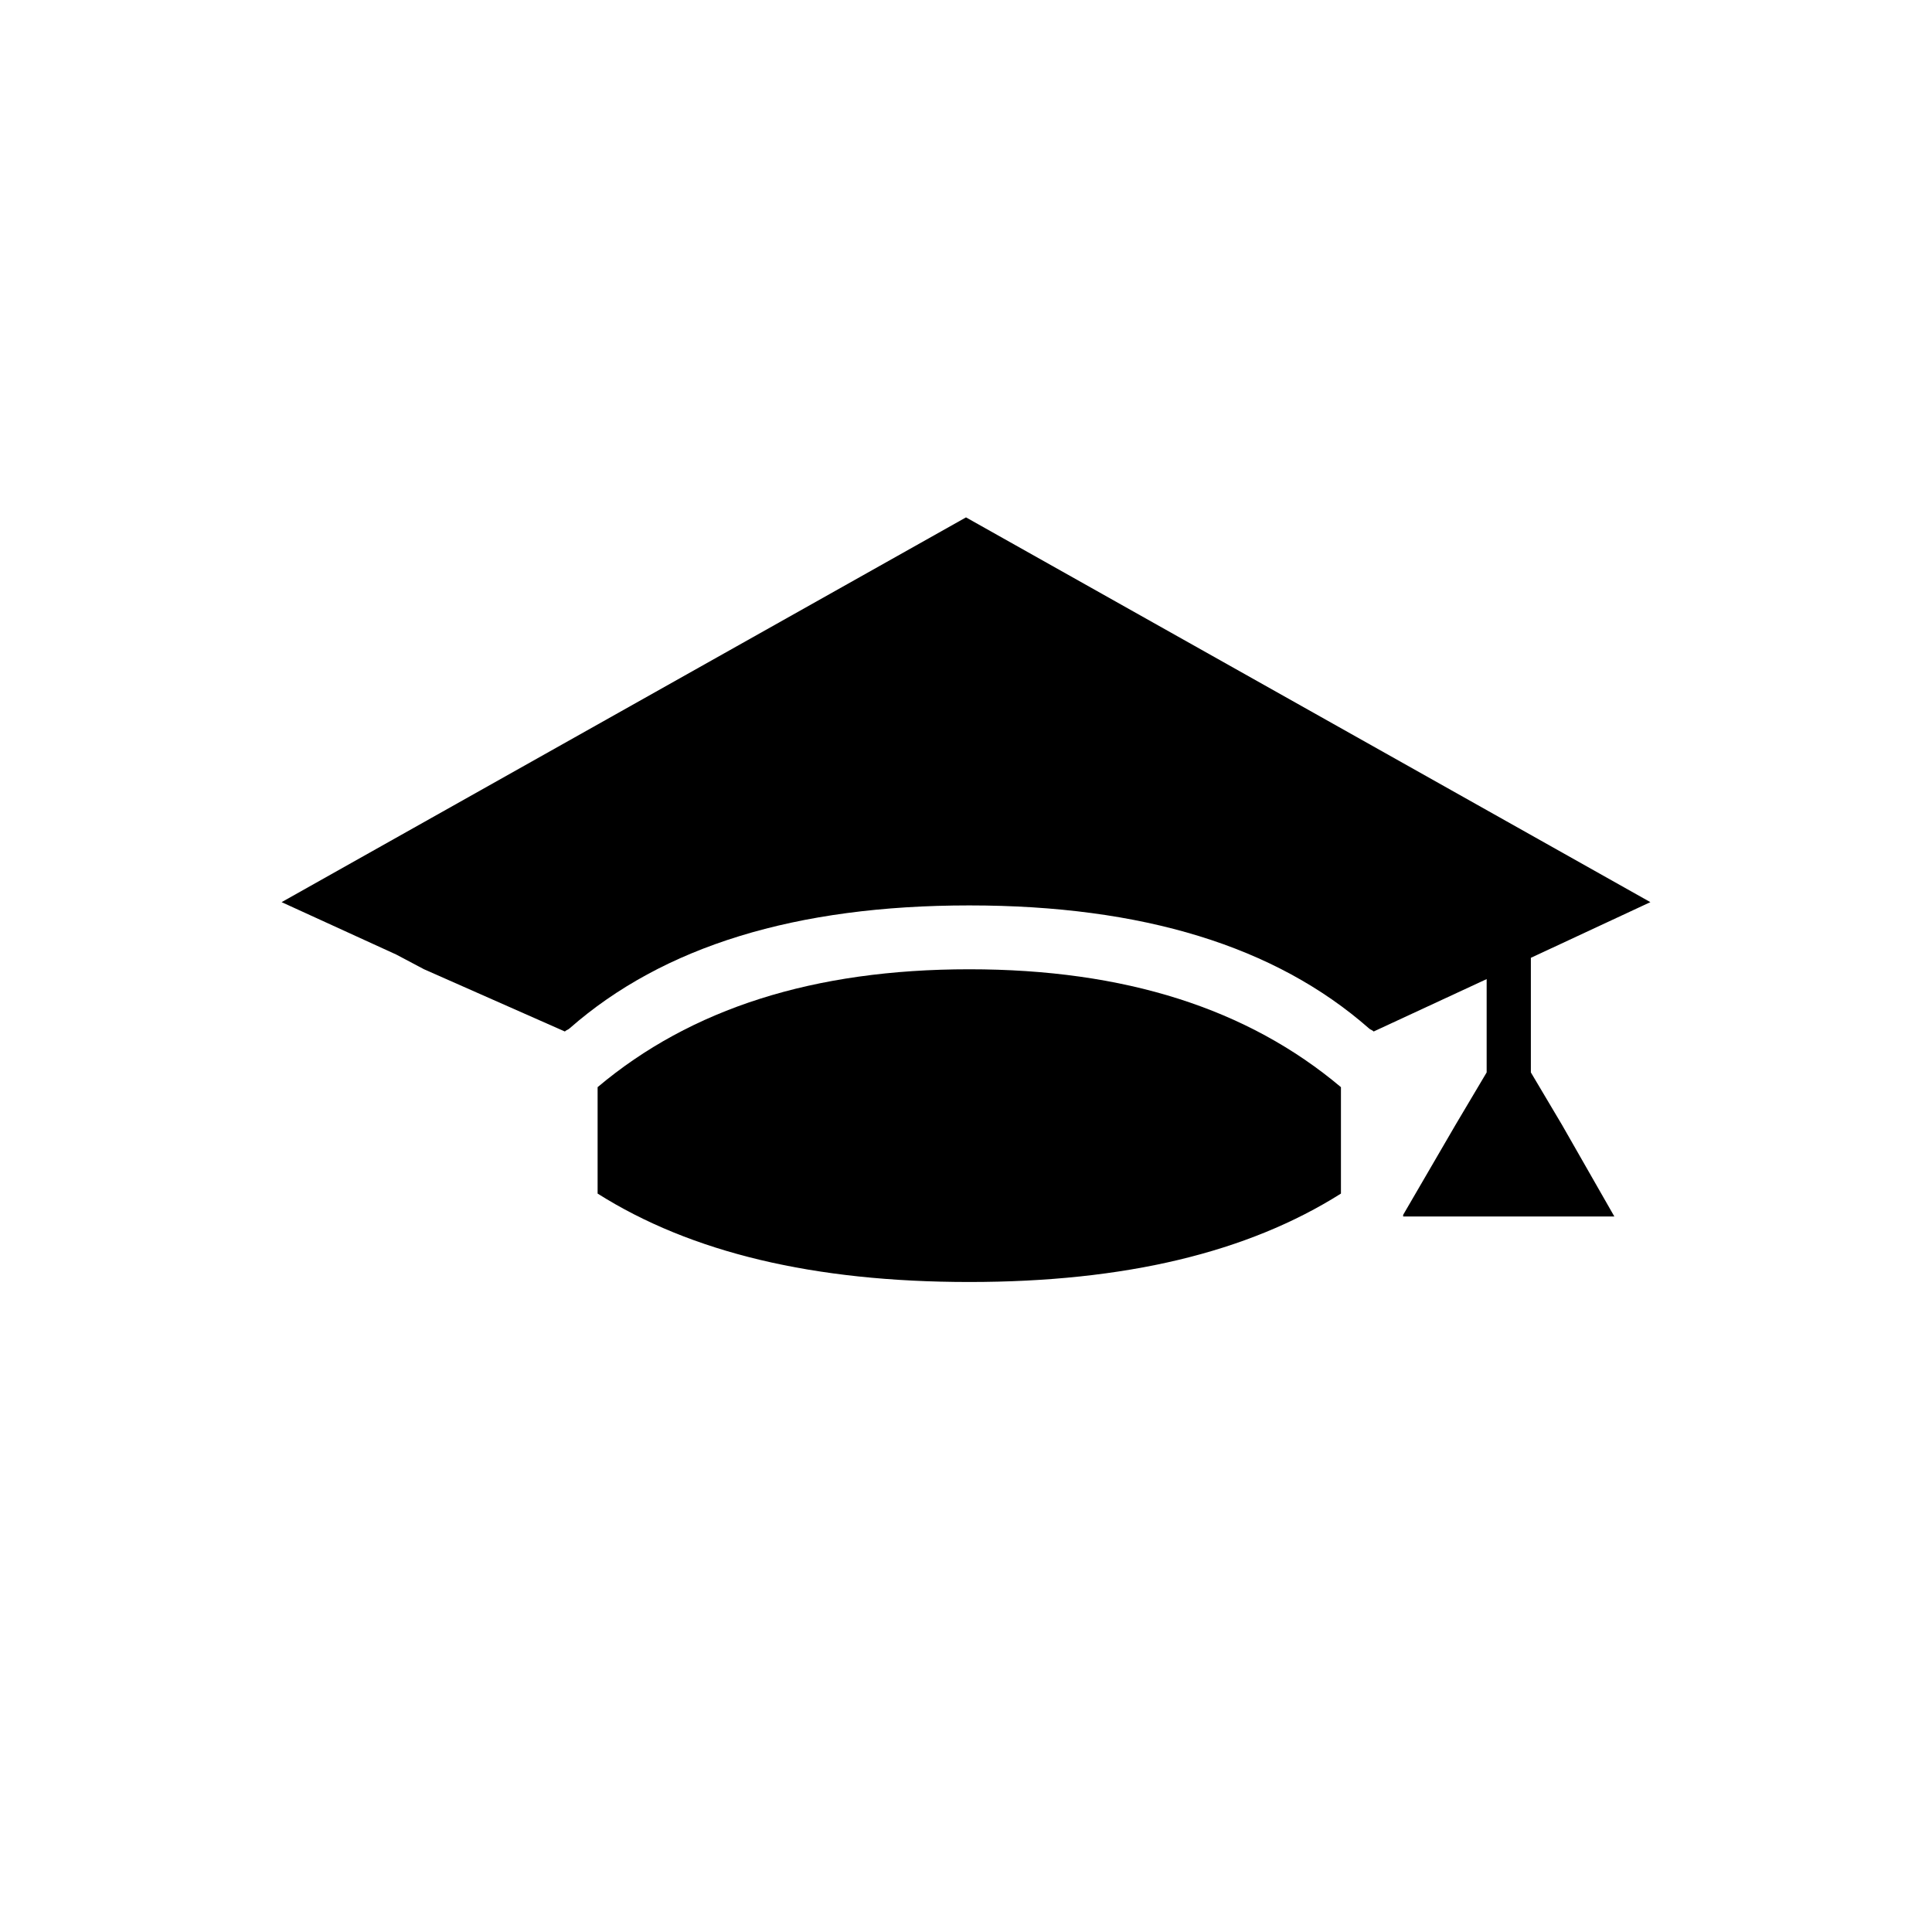 <?xml version="1.0" encoding="utf-8"?>
<!-- Generator: Adobe Illustrator 18.0.0, SVG Export Plug-In . SVG Version: 6.00 Build 0)  -->
<!DOCTYPE svg PUBLIC "-//W3C//DTD SVG 1.1//EN" "http://www.w3.org/Graphics/SVG/1.1/DTD/svg11.dtd">
<svg version="1.1" id="Warstwa_1" xmlns="http://www.w3.org/2000/svg" xmlns:xlink="http://www.w3.org/1999/xlink" x="0px" y="0px"
	 viewBox="0 0 118 118" enable-background="new 0 0 118 118" xml:space="preserve">
<g>
	<path d="M93.5,65.5v-7l7.3-3.4L59,31.6L17.2,55.1l7,3.2l1.7,0.9l8.6,3.8c0.1-0.1,0.2-0.1,0.3-0.2v0c5.7-5,13.8-7.5,24.4-7.5
		c10.6,0,18.7,2.5,24.4,7.5v0c0.1,0.1,0.2,0.1,0.3,0.2l6.9-3.2v5.7l-1.9,3.2l-3.2,5.5v0.1h6.4h6.5l-3.2-5.6L93.5,65.5z"/>
	<path d="M36.5,66.4v0.4v4.9v1.2c5.7,3.6,13.2,5.4,22.7,5.4s17-1.8,22.7-5.4v-1.2v-4.9v-0.4c-5.7-4.8-13.2-7.2-22.7-7.2
		S42.2,61.6,36.5,66.4"/>
</g>
</svg>
